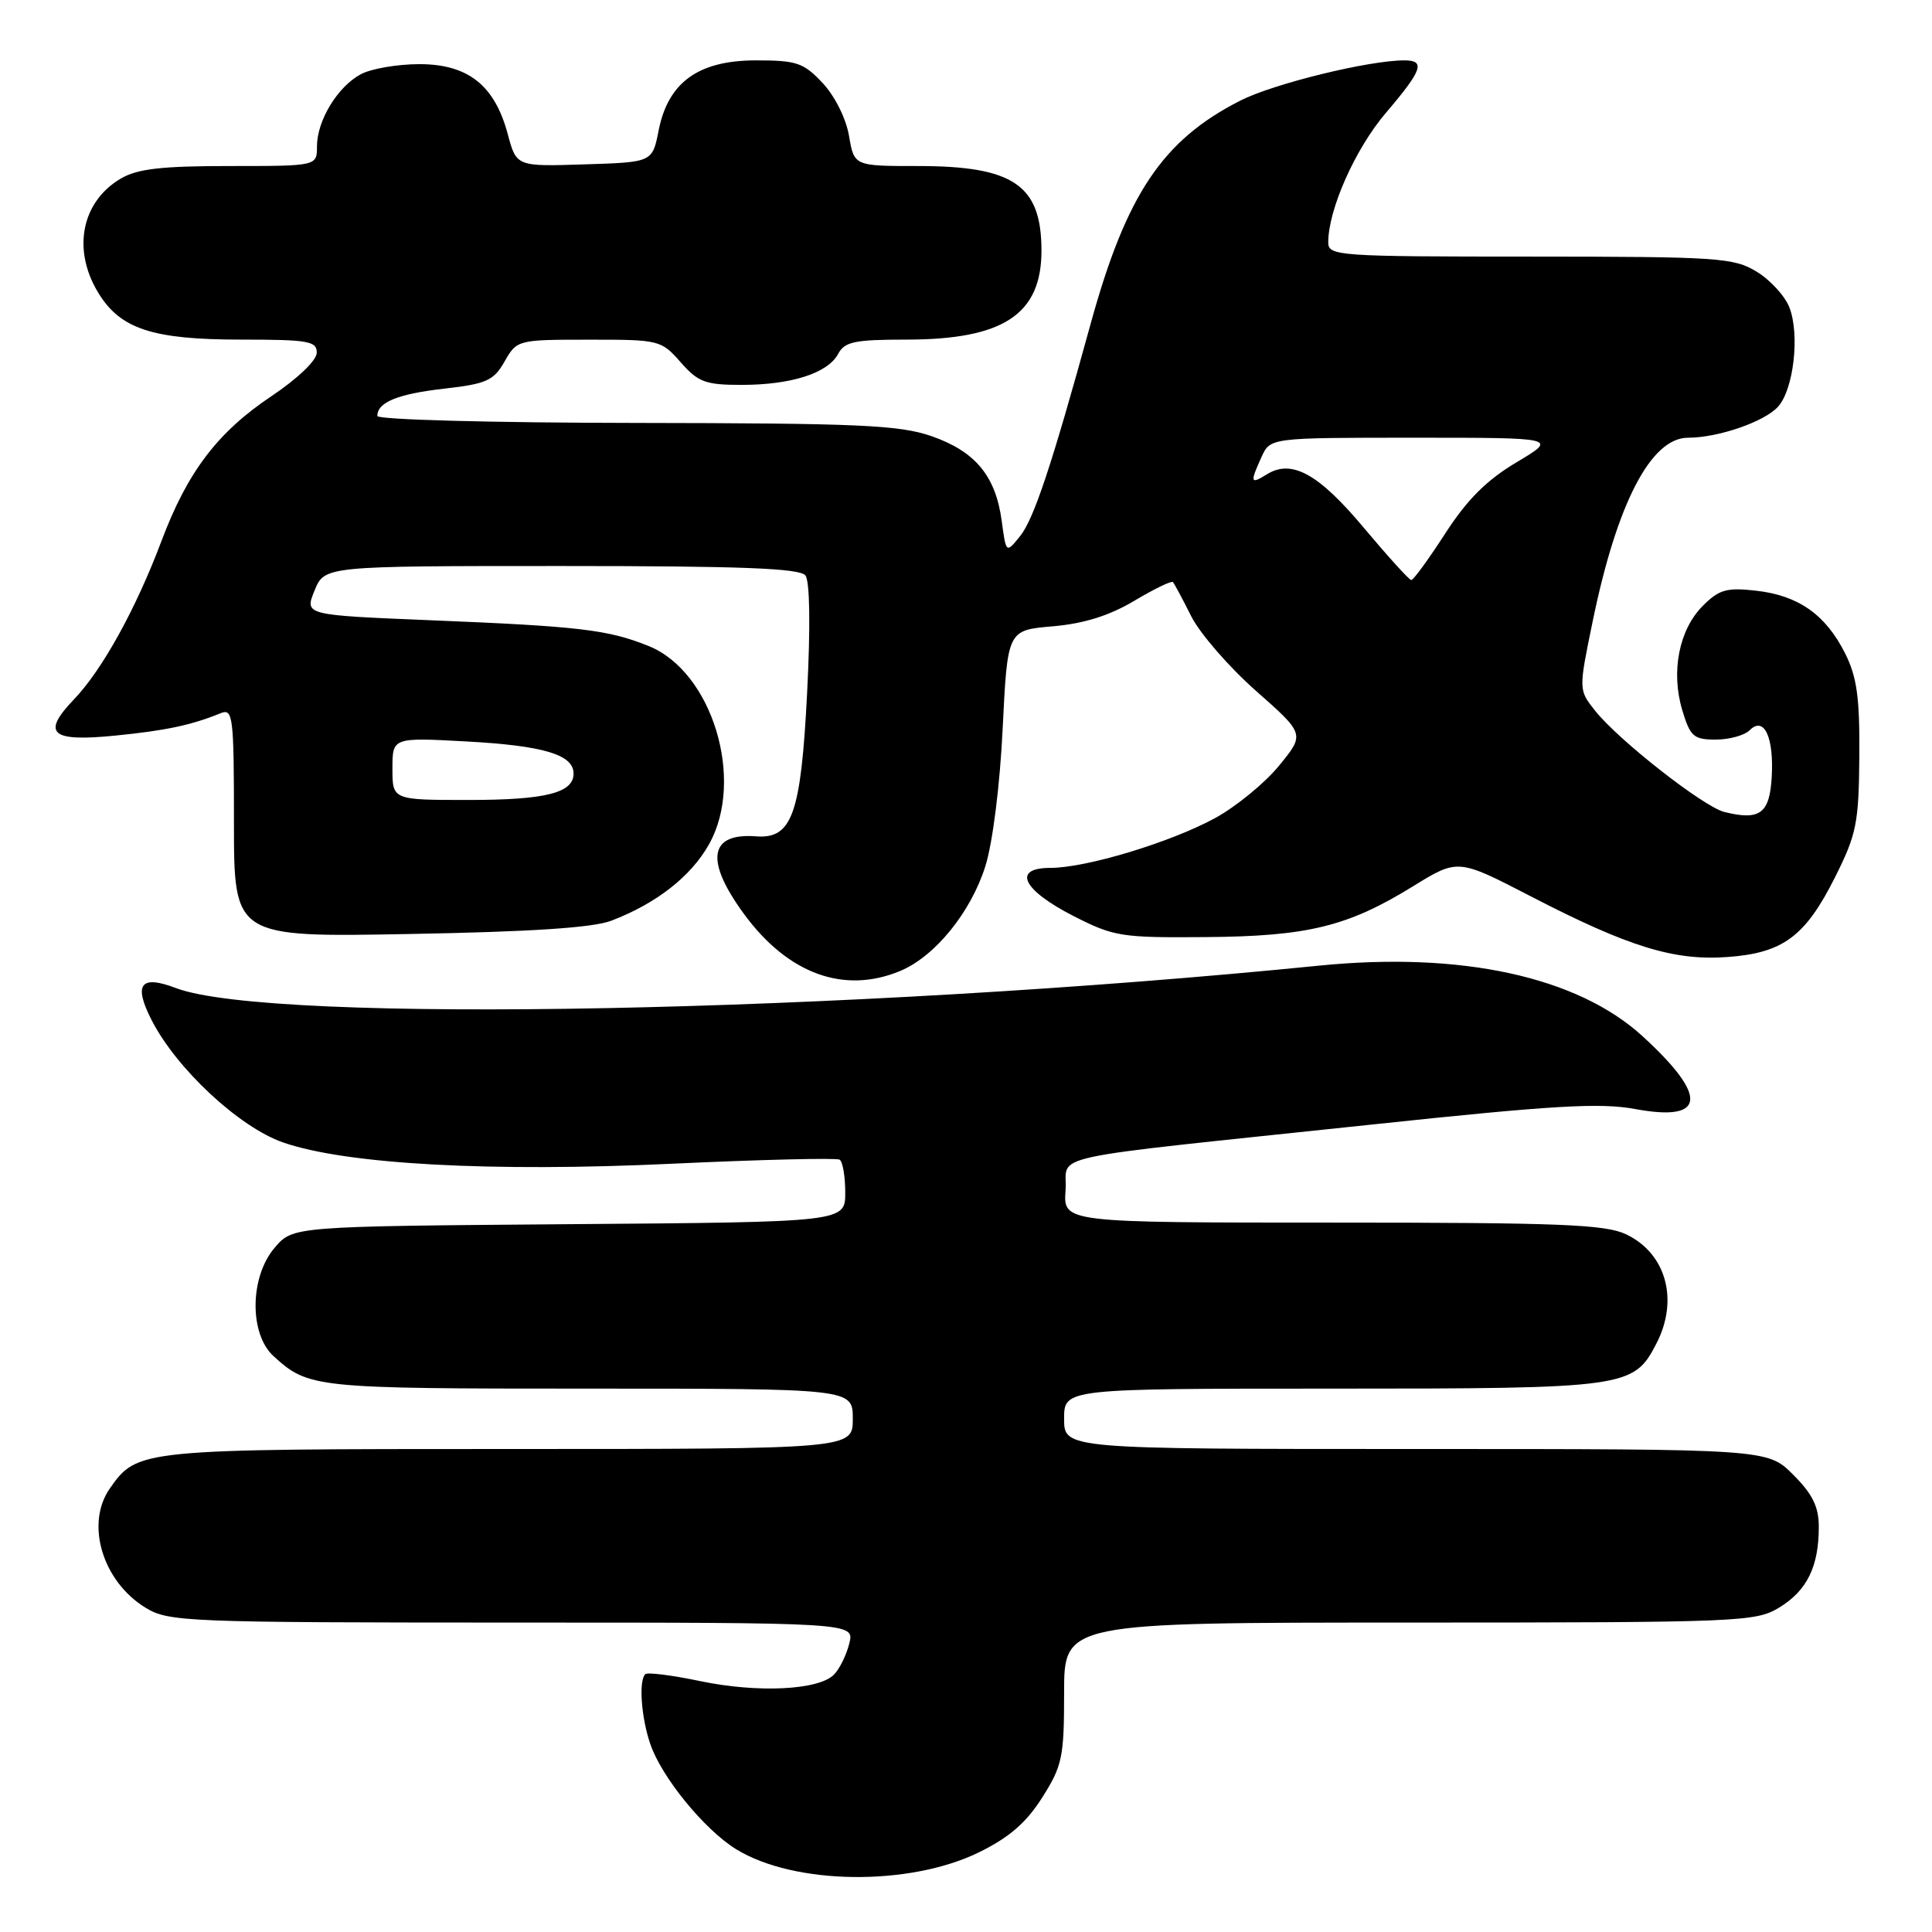 <?xml version="1.0" encoding="UTF-8" standalone="no"?>
<!DOCTYPE svg PUBLIC "-//W3C//DTD SVG 1.1//EN" "http://www.w3.org/Graphics/SVG/1.1/DTD/svg11.dtd" >
<svg xmlns="http://www.w3.org/2000/svg" xmlns:xlink="http://www.w3.org/1999/xlink" version="1.1" viewBox="0 0 256 256">
 <g >
 <path fill="currentColor"
d=" M 129.70 245.45 C 133.72 243.48 135.98 241.53 138.10 238.18 C 140.76 233.98 141.00 232.85 141.00 224.30 C 141.00 215.00 141.00 215.00 186.75 215.00 C 230.71 214.99 232.63 214.91 235.77 213.00 C 239.44 210.76 241.00 207.58 241.00 202.33 C 241.00 199.65 240.18 197.98 237.60 195.40 C 234.20 192.00 234.20 192.00 187.60 192.00 C 141.00 192.00 141.00 192.00 141.00 188.00 C 141.00 184.00 141.00 184.00 176.55 184.00 C 215.57 184.00 216.46 183.88 219.48 178.03 C 222.48 172.23 220.77 166.07 215.46 163.55 C 212.70 162.24 206.66 162.00 176.54 162.00 C 140.89 162.00 140.89 162.00 141.19 157.75 C 141.55 152.76 136.86 153.77 181.77 149.01 C 205.86 146.45 212.04 146.09 216.71 146.96 C 226.06 148.68 226.38 145.29 217.63 137.29 C 209.02 129.42 193.64 126.07 174.81 127.95 C 112.24 134.22 35.90 135.71 23.30 130.92 C 18.62 129.14 17.66 130.41 20.08 135.15 C 23.37 141.61 31.70 149.36 37.51 151.38 C 45.85 154.28 65.04 155.33 89.03 154.20 C 100.84 153.65 110.84 153.41 111.25 153.66 C 111.66 153.91 112.00 155.88 112.00 158.02 C 112.00 161.93 112.00 161.93 75.41 162.21 C 38.82 162.50 38.82 162.50 36.41 165.31 C 33.09 169.17 33.00 176.74 36.25 179.70 C 40.88 183.92 41.66 184.00 77.93 184.00 C 113.00 184.00 113.00 184.00 113.00 188.00 C 113.00 192.00 113.00 192.00 67.45 192.00 C 18.46 192.00 18.20 192.03 14.56 197.22 C 11.28 201.90 13.57 209.55 19.30 213.04 C 22.35 214.90 24.64 214.99 67.86 215.00 C 113.22 215.00 113.22 215.00 112.54 217.75 C 112.17 219.26 111.26 221.13 110.51 221.89 C 108.49 223.96 100.39 224.35 92.75 222.75 C 89.03 221.97 85.77 221.56 85.50 221.84 C 84.61 222.72 84.97 227.61 86.17 231.10 C 87.68 235.51 93.32 242.42 97.54 245.03 C 105.22 249.77 120.45 249.97 129.70 245.45 Z  M 119.30 128.65 C 123.90 126.72 128.64 120.89 130.57 114.76 C 131.53 111.71 132.50 104.05 132.86 96.50 C 133.50 83.50 133.50 83.50 139.50 82.99 C 143.64 82.63 146.99 81.58 150.30 79.61 C 152.93 78.04 155.24 76.92 155.42 77.13 C 155.60 77.33 156.70 79.37 157.85 81.67 C 159.01 83.96 162.87 88.41 166.43 91.55 C 172.91 97.27 172.91 97.27 169.47 101.47 C 167.58 103.78 163.76 106.90 160.99 108.41 C 155.07 111.63 143.92 115.00 139.18 115.00 C 134.08 115.00 135.47 117.91 142.21 121.36 C 147.60 124.11 148.55 124.26 159.70 124.17 C 173.30 124.07 178.59 122.77 187.23 117.44 C 193.18 113.77 193.18 113.77 202.84 118.77 C 215.77 125.46 221.82 127.33 228.89 126.81 C 236.26 126.28 239.21 124.09 243.15 116.24 C 246.00 110.56 246.30 109.07 246.37 100.24 C 246.43 92.42 246.06 89.72 244.48 86.56 C 241.90 81.44 238.30 78.90 232.69 78.27 C 228.80 77.83 227.79 78.11 225.64 80.27 C 222.48 83.42 221.38 89.00 222.91 94.10 C 223.96 97.60 224.42 98.00 227.34 98.00 C 229.13 98.00 231.16 97.44 231.84 96.76 C 233.75 94.85 235.07 97.67 234.76 102.99 C 234.48 107.81 233.18 108.76 228.48 107.59 C 225.69 106.88 214.42 98.05 211.34 94.15 C 209.17 91.41 209.17 91.41 211.03 82.37 C 214.25 66.68 218.75 58.00 223.68 58.00 C 227.67 58.00 233.79 55.89 235.60 53.89 C 237.67 51.60 238.50 44.35 237.11 40.75 C 236.53 39.24 234.58 37.10 232.77 36.00 C 229.72 34.14 227.72 34.01 202.75 34.00 C 177.21 34.00 176.00 33.91 176.00 32.11 C 176.00 27.75 179.59 19.69 183.65 14.94 C 188.47 9.29 188.92 8.00 186.09 8.00 C 181.35 8.00 168.76 11.09 164.35 13.33 C 154.03 18.58 149.23 25.75 144.49 43.00 C 139.34 61.72 136.98 68.80 135.16 71.05 C 133.31 73.34 133.31 73.34 132.73 69.01 C 131.93 63.06 129.23 59.81 123.42 57.79 C 119.16 56.32 113.87 56.08 84.25 56.04 C 65.30 56.02 50.00 55.61 50.00 55.12 C 50.00 53.30 52.70 52.20 58.86 51.50 C 64.47 50.86 65.41 50.44 66.86 47.90 C 68.49 45.04 68.58 45.01 78.03 45.01 C 87.36 45.00 87.61 45.06 90.19 48.00 C 92.51 50.64 93.47 51.00 98.26 51.00 C 104.85 51.00 109.69 49.45 111.06 46.89 C 111.92 45.28 113.24 45.00 120.07 45.00 C 132.94 45.00 138.00 41.67 138.00 33.21 C 138.00 24.53 134.31 22.00 121.64 22.00 C 113.18 22.00 113.18 22.00 112.50 18.01 C 112.12 15.73 110.63 12.74 109.01 11.01 C 106.48 8.31 105.58 8.00 100.18 8.00 C 92.55 8.00 88.53 10.89 87.27 17.30 C 86.44 21.50 86.44 21.50 77.44 21.78 C 68.43 22.07 68.43 22.07 67.28 17.77 C 65.55 11.30 62.02 8.50 55.57 8.50 C 52.67 8.50 49.19 9.10 47.82 9.83 C 44.73 11.48 42.00 15.98 42.00 19.40 C 42.00 22.00 42.00 22.00 30.40 22.00 C 21.38 22.00 18.18 22.37 15.99 23.67 C 10.79 26.74 9.54 33.10 13.03 38.81 C 15.95 43.60 20.22 45.00 31.97 45.00 C 40.87 45.00 42.00 45.20 41.97 46.75 C 41.96 47.76 39.41 50.19 35.96 52.50 C 28.83 57.27 24.84 62.52 21.39 71.70 C 18.01 80.69 13.54 88.77 9.81 92.66 C 5.45 97.21 6.72 98.33 15.28 97.47 C 22.00 96.80 25.34 96.09 29.25 94.50 C 30.87 93.84 31.00 94.91 31.00 108.99 C 31.00 124.19 31.00 124.19 54.25 123.76 C 70.37 123.47 78.57 122.93 81.00 122.00 C 86.99 119.71 91.56 116.13 93.95 111.87 C 98.75 103.33 94.37 88.96 85.92 85.59 C 80.54 83.43 76.81 82.99 56.92 82.18 C 40.35 81.50 40.35 81.50 41.68 78.25 C 43.01 75.00 43.01 75.00 74.38 75.00 C 98.30 75.00 105.98 75.30 106.72 76.25 C 107.31 77.02 107.40 82.96 106.95 91.75 C 106.13 107.90 104.96 111.18 100.19 110.82 C 93.94 110.34 93.38 114.02 98.60 121.13 C 104.42 129.06 111.85 131.76 119.30 128.65 Z  M 52.00 101.85 C 52.00 97.71 52.00 97.71 61.88 98.25 C 72.04 98.81 76.00 100.00 76.00 102.50 C 76.00 105.07 72.30 106.00 62.07 106.00 C 52.00 106.00 52.00 106.00 52.00 101.85 Z  M 180.71 69.93 C 174.71 62.76 171.15 60.80 167.85 62.86 C 165.68 64.21 165.61 63.96 167.16 60.55 C 168.32 58.00 168.32 58.00 187.37 58.00 C 206.41 58.00 206.41 58.00 200.96 61.25 C 196.99 63.61 194.41 66.19 191.50 70.69 C 189.30 74.09 187.28 76.87 187.00 76.86 C 186.72 76.85 183.90 73.73 180.71 69.93 Z "/>
</g>
</svg>